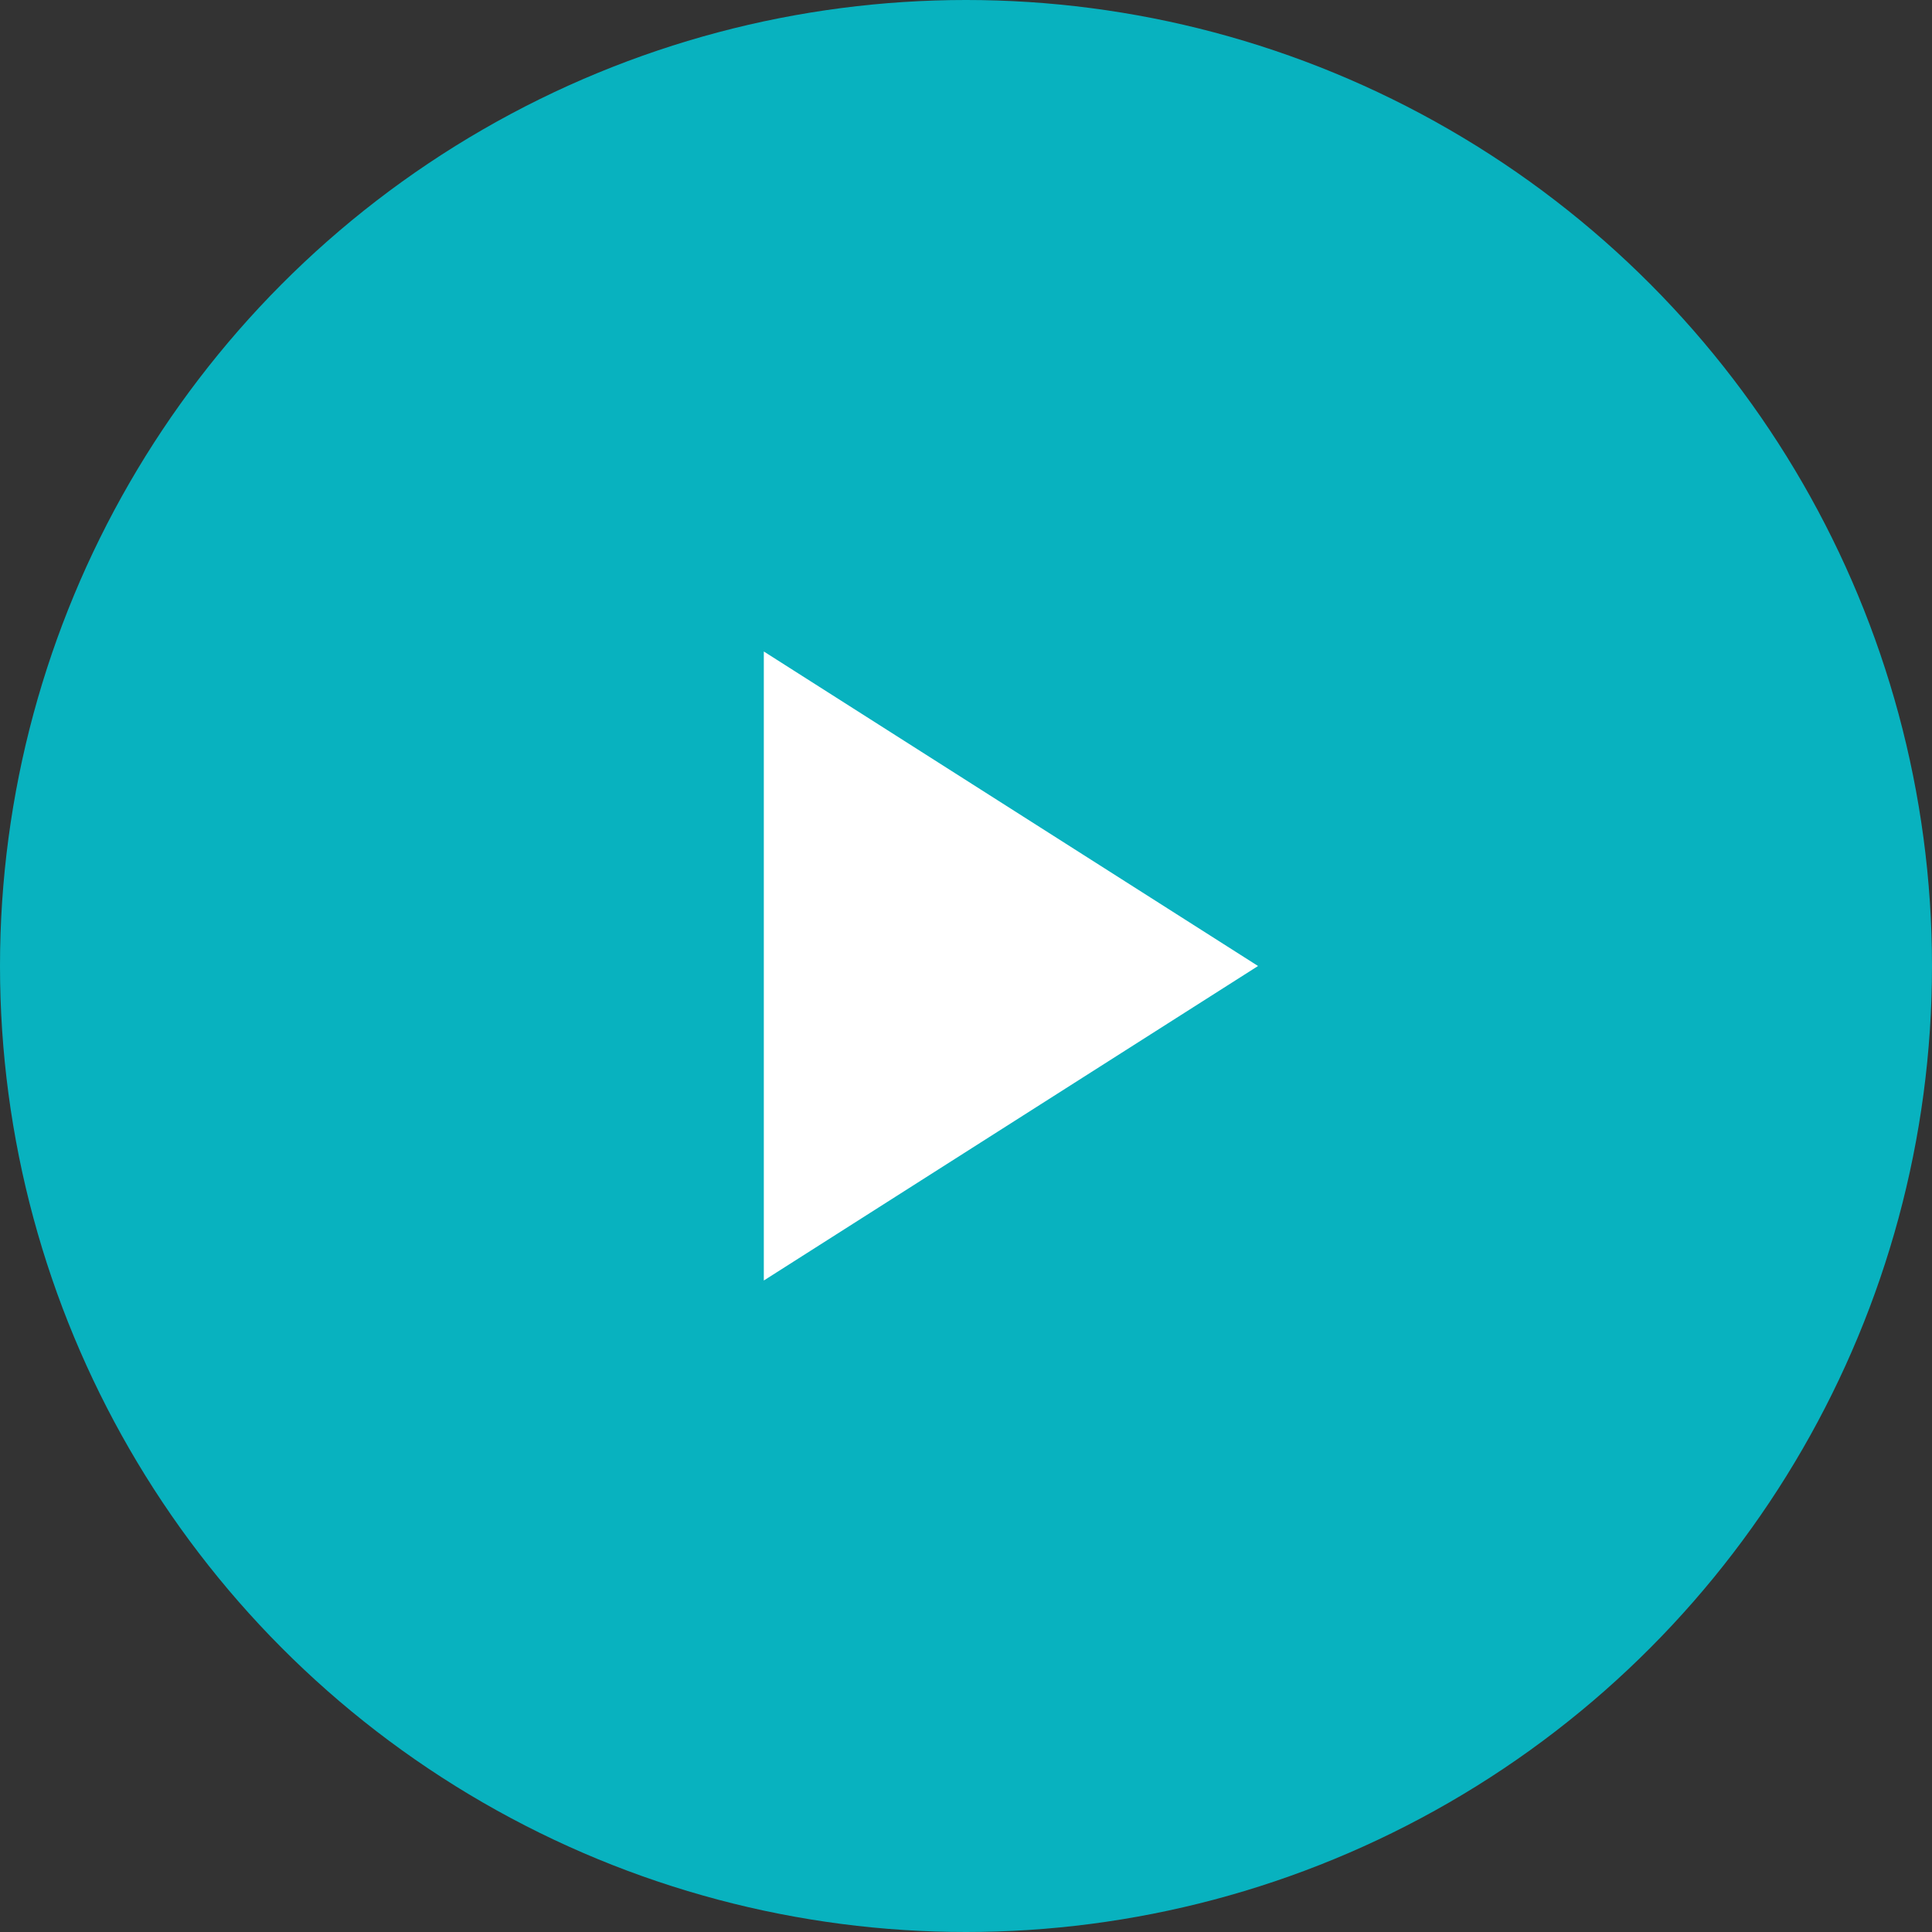 <?xml version="1.0" encoding="UTF-8"?>
<svg width="86px" height="86px" viewBox="0 0 86 86" version="1.1" xmlns="http://www.w3.org/2000/svg" xmlns:xlink="http://www.w3.org/1999/xlink">
    <rect x="0" y="0" width="86" height="86" fill="#333333" stroke="none"/>
    <!-- Generator: Sketch 49.1 (51147) - http://www.bohemiancoding.com/sketch -->
    <title>Icon-play</title>
    <desc>Created with Sketch.</desc>
    <defs></defs>
    <g id="Desctop" stroke="none" stroke-width="1" fill="none" fill-rule="evenodd">
        <g id="Our-Social-Channels" transform="translate(-487, -1152)">
            <g id="Video" transform="translate(165, 872)">
                <g id="Icon-play" transform="translate(322, 280)">
                    <circle id="Oval-2" fill="#08B2BF" cx="43" cy="43" r="43"></circle>
                    <polygon id="Rectangle-5" fill="#FFFFFF" points="34 29 56 43 34 57"></polygon>
                </g>
            </g>
        </g>
    </g>
</svg>